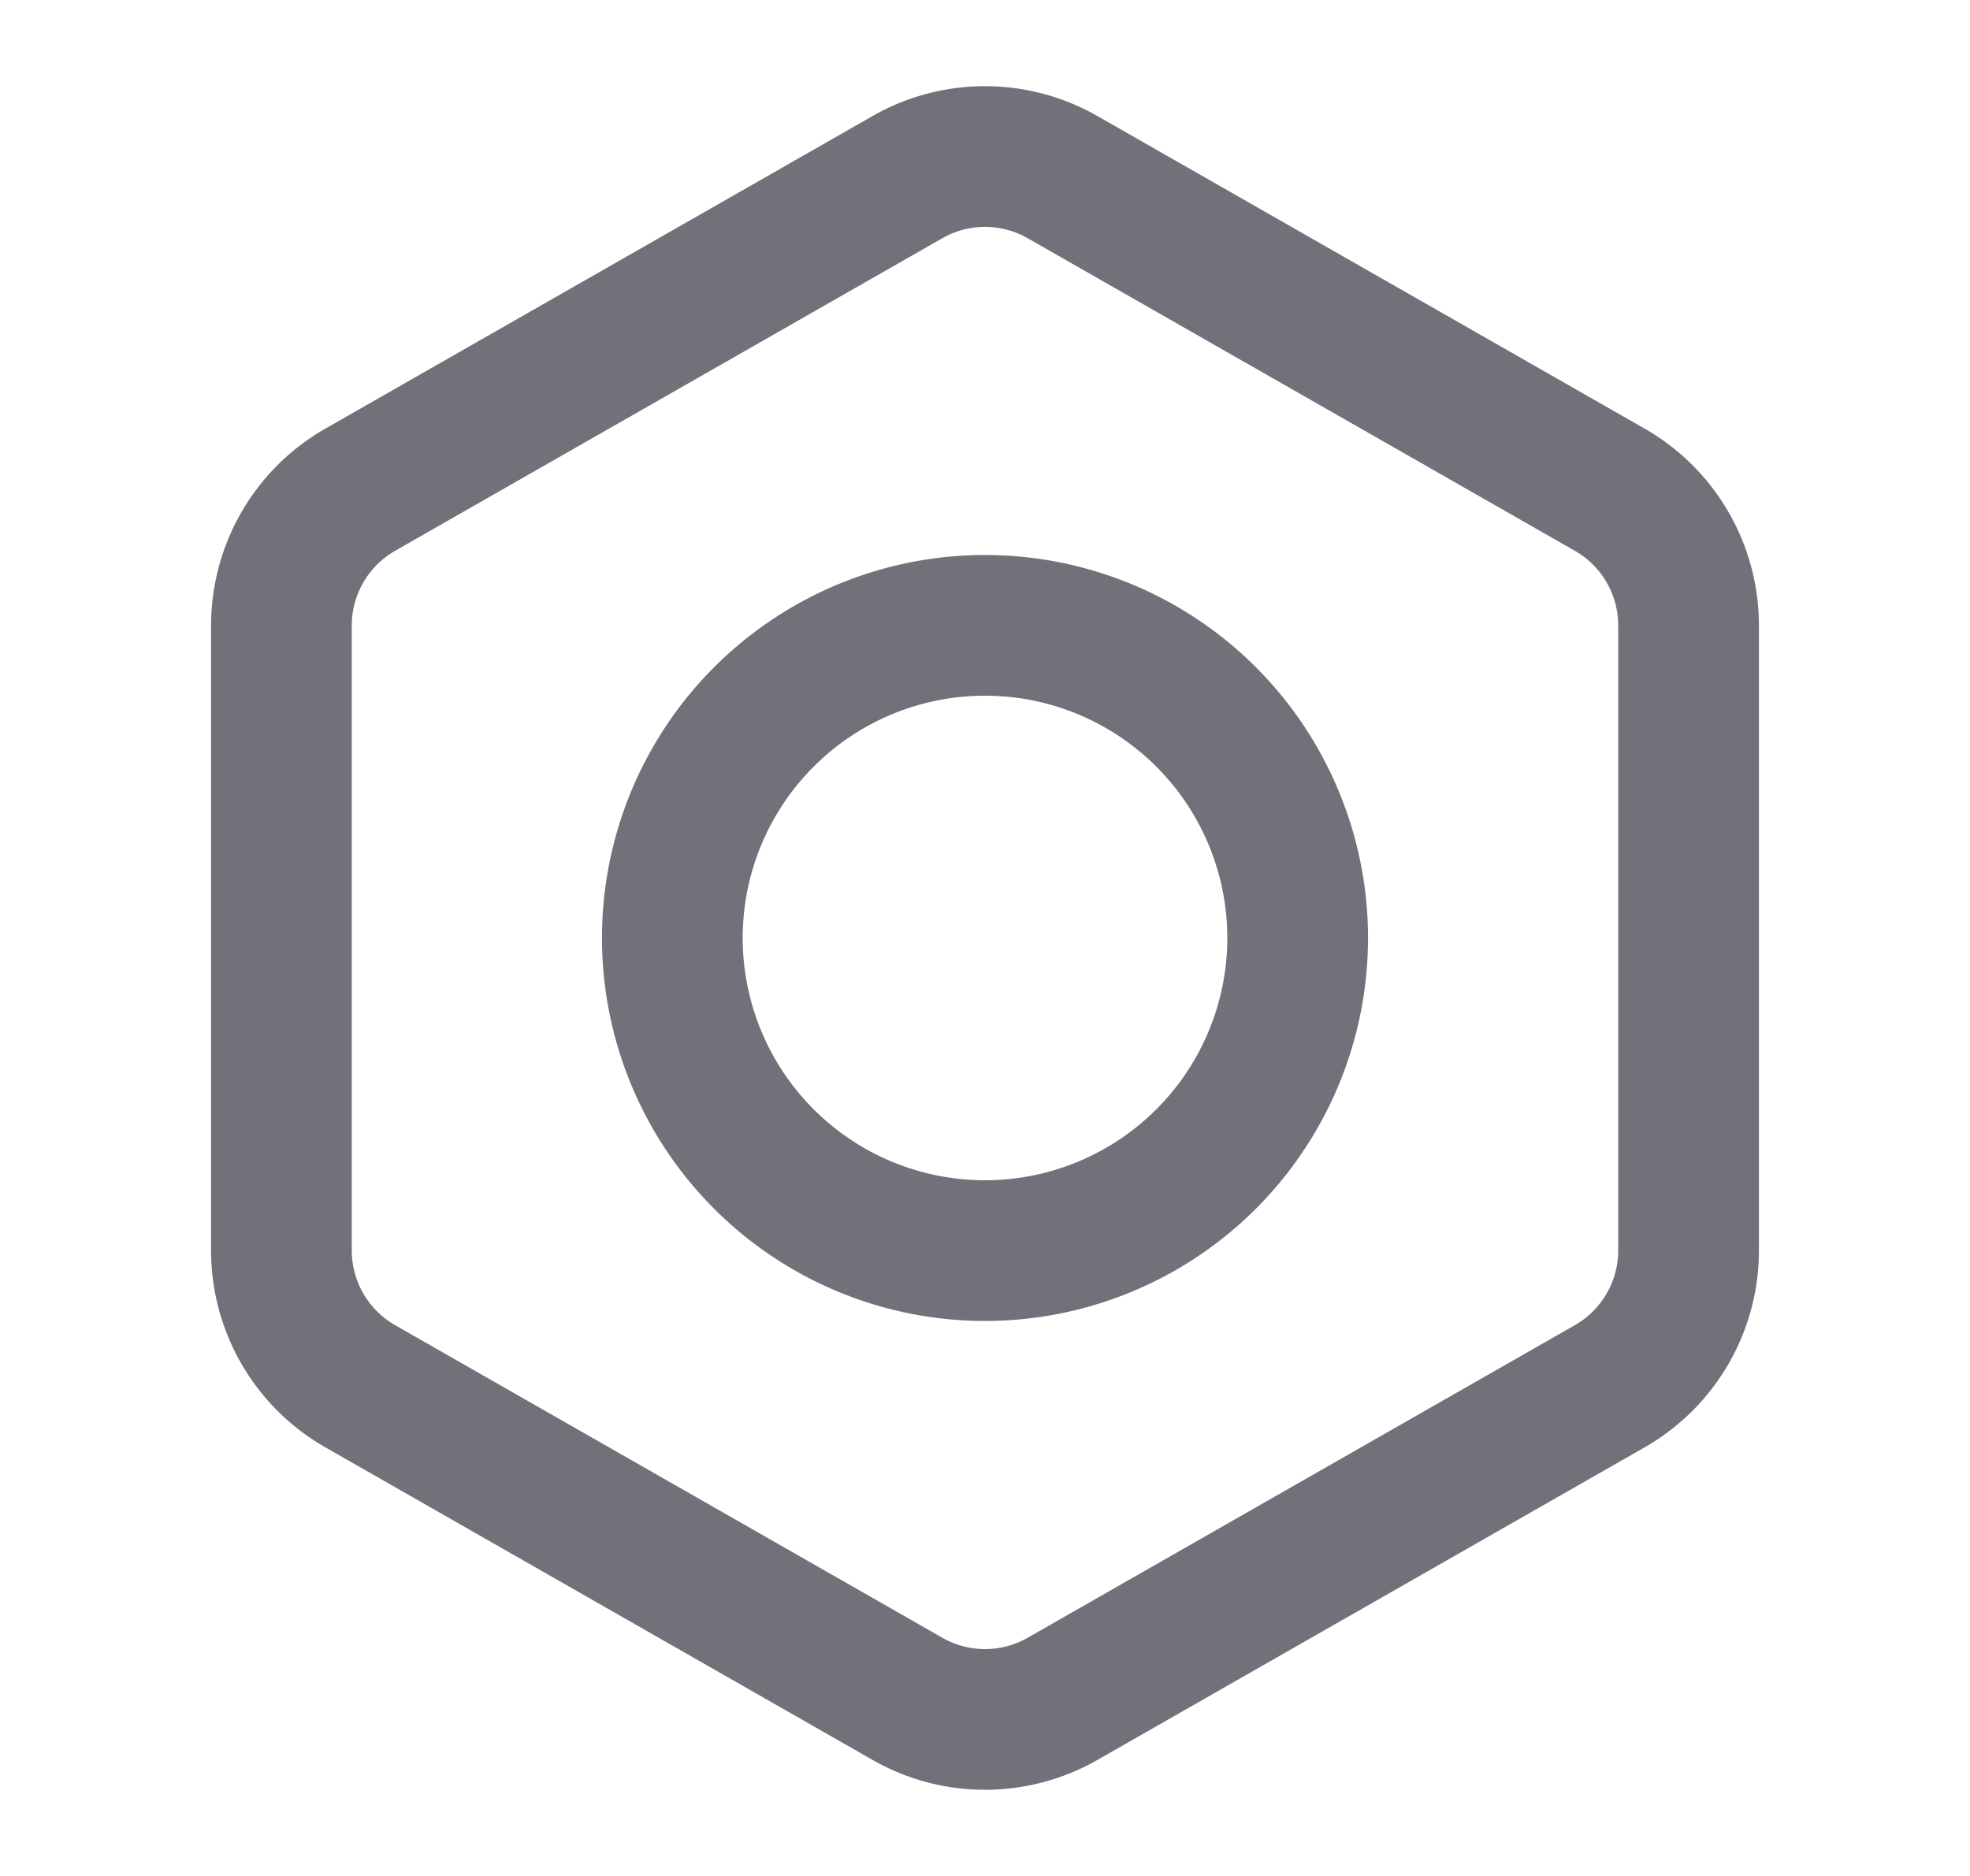 <svg width="21" height="20" fill="none" xmlns="http://www.w3.org/2000/svg"><g stroke="#71717A" stroke-width="1.5" stroke-linecap="round" stroke-linejoin="round"><path d="M18 13.333V6.667a1.667 1.667 0 0 0-.833-1.442l-5.834-3.333a1.666 1.666 0 0 0-1.666 0L3.833 5.225A1.667 1.667 0 0 0 3 6.667v6.666a1.667 1.667 0 0 0 .833 1.442l5.834 3.333a1.666 1.666 0 0 0 1.666 0l5.834-3.333A1.668 1.668 0 0 0 18 13.333Z"/><path d="M10.5 13.333a3.333 3.333 0 1 0 0-6.666 3.333 3.333 0 0 0 0 6.666Z"/></g></svg>